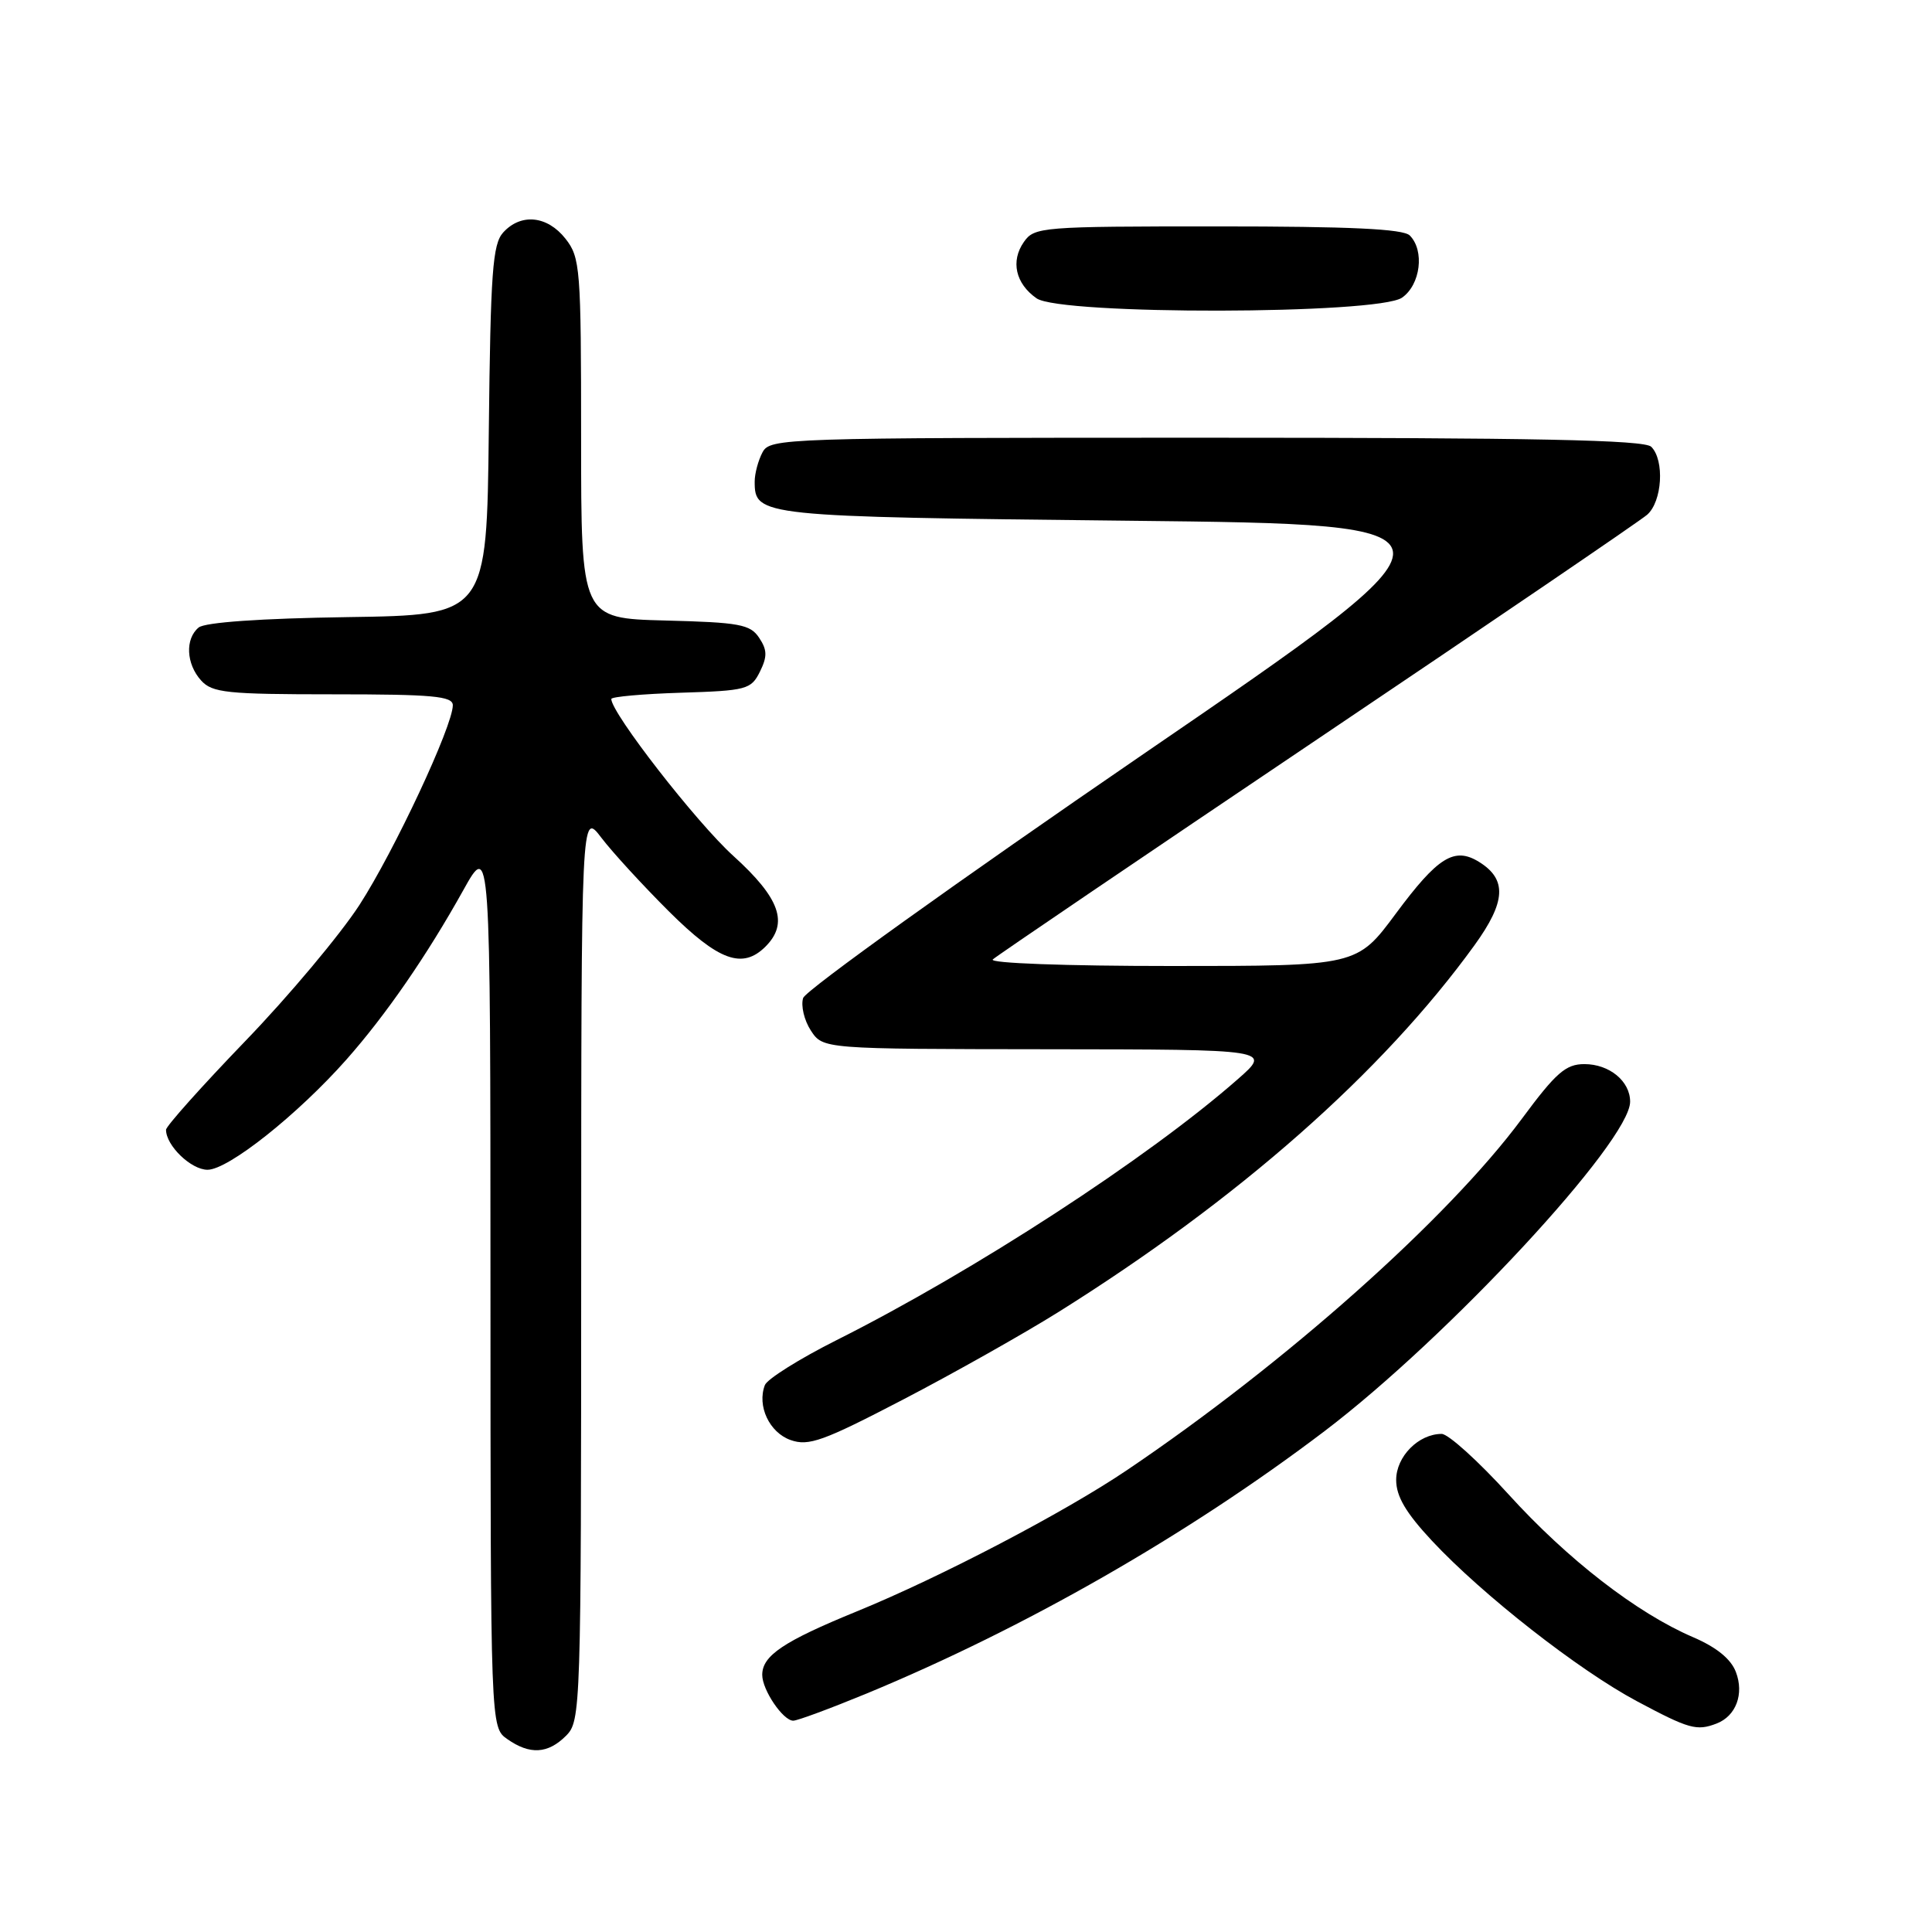 <?xml version="1.0" encoding="UTF-8" standalone="no"?>
<!DOCTYPE svg PUBLIC "-//W3C//DTD SVG 1.1//EN" "http://www.w3.org/Graphics/SVG/1.1/DTD/svg11.dtd" >
<svg xmlns="http://www.w3.org/2000/svg" xmlns:xlink="http://www.w3.org/1999/xlink" version="1.1" viewBox="0 0 256 256">
 <g >
 <path fill="currentColor"
d=" M 75.00 230.00 C 76.96 228.04 77.00 226.66 77.01 167.75 C 77.02 107.50 77.02 107.50 79.68 111.00 C 81.14 112.92 85.17 117.31 88.62 120.75 C 95.22 127.32 98.38 128.47 101.43 125.43 C 104.53 122.33 103.36 119.02 97.18 113.42 C 92.31 109.02 81.00 94.48 81.00 92.62 C 81.00 92.32 85.15 91.95 90.22 91.79 C 98.92 91.52 99.52 91.36 100.69 89.01 C 101.68 87.00 101.67 86.13 100.59 84.51 C 99.41 82.73 97.99 82.47 88.13 82.22 C 77.00 81.93 77.00 81.93 77.00 58.10 C 77.00 35.51 76.89 34.13 74.93 31.63 C 72.52 28.57 69.02 28.22 66.67 30.81 C 65.27 32.36 65.00 36.08 64.77 57.06 C 64.50 81.50 64.50 81.50 46.07 81.77 C 34.55 81.94 27.15 82.46 26.32 83.15 C 24.51 84.65 24.66 87.97 26.65 90.17 C 28.13 91.80 30.07 92.00 44.15 92.00 C 57.33 92.00 60.00 92.24 60.00 93.45 C 60.00 96.19 52.25 112.76 47.63 119.91 C 45.08 123.84 38.28 131.96 32.50 137.95 C 26.73 143.94 22.00 149.23 22.00 149.70 C 22.00 151.80 25.32 155.00 27.50 155.00 C 30.25 155.00 39.45 147.69 45.92 140.38 C 51.16 134.45 56.56 126.62 61.38 117.97 C 64.98 111.50 64.98 111.50 64.99 170.19 C 65.00 228.89 65.00 228.89 67.22 230.44 C 70.21 232.54 72.60 232.40 75.00 230.00 Z  M 227.45 228.38 C 230.03 227.39 231.13 224.46 230.01 221.54 C 229.36 219.82 227.43 218.26 224.33 216.93 C 216.88 213.73 207.72 206.64 199.87 197.99 C 195.88 193.60 191.90 190.00 191.03 190.00 C 187.96 190.00 185.00 193.00 185.00 196.10 C 185.00 198.28 186.28 200.45 189.75 204.17 C 196.47 211.36 209.15 221.28 216.90 225.42 C 223.81 229.11 224.82 229.39 227.45 228.38 Z  M 114.81 224.41 C 135.86 215.70 157.43 203.35 175.50 189.64 C 191.86 177.23 216.00 151.21 216.00 145.98 C 216.00 143.26 213.25 141.00 209.94 141.00 C 207.47 141.00 206.18 142.13 201.65 148.25 C 191.83 161.50 170.34 180.62 149.30 194.82 C 141.02 200.41 124.57 209.01 113.50 213.53 C 103.82 217.49 101.00 219.38 101.00 221.93 C 101.00 223.94 103.76 228.00 105.11 228.00 C 105.66 228.00 110.03 226.38 114.81 224.41 Z  M 140.22 173.87 C 164.09 158.93 183.18 142.11 195.39 125.23 C 199.55 119.47 199.71 116.51 195.97 114.20 C 192.71 112.19 190.53 113.54 184.96 121.05 C 179.81 128.00 179.81 128.00 155.21 128.00 C 141.22 128.00 131.01 127.63 131.55 127.13 C 132.07 126.65 151.40 113.54 174.50 97.99 C 197.60 82.45 217.29 69.04 218.25 68.21 C 220.25 66.47 220.59 60.99 218.80 59.20 C 217.89 58.29 203.43 58.00 159.84 58.00 C 103.75 58.00 102.04 58.06 101.04 59.93 C 100.47 61.00 100.00 62.74 100.00 63.81 C 100.00 68.41 100.58 68.47 149.62 69.00 C 195.93 69.50 195.93 69.50 151.47 99.94 C 127.02 116.69 106.75 131.22 106.42 132.24 C 106.10 133.26 106.56 135.20 107.44 136.55 C 109.05 139.00 109.05 139.00 138.77 139.03 C 168.50 139.06 168.50 139.06 164.00 143.01 C 152.14 153.43 129.09 168.42 110.86 177.57 C 105.94 180.04 101.66 182.73 101.35 183.53 C 100.29 186.29 101.94 189.81 104.75 190.81 C 107.15 191.66 109.06 190.97 119.72 185.42 C 126.44 181.92 135.66 176.72 140.22 173.87 Z  M 185.78 39.44 C 188.23 37.73 188.79 33.19 186.80 31.20 C 185.93 30.33 178.88 30.00 161.36 30.00 C 137.99 30.00 137.06 30.07 135.67 32.06 C 133.89 34.60 134.56 37.58 137.35 39.53 C 140.53 41.76 182.58 41.68 185.78 39.44 Z "/>
</g>
</svg>